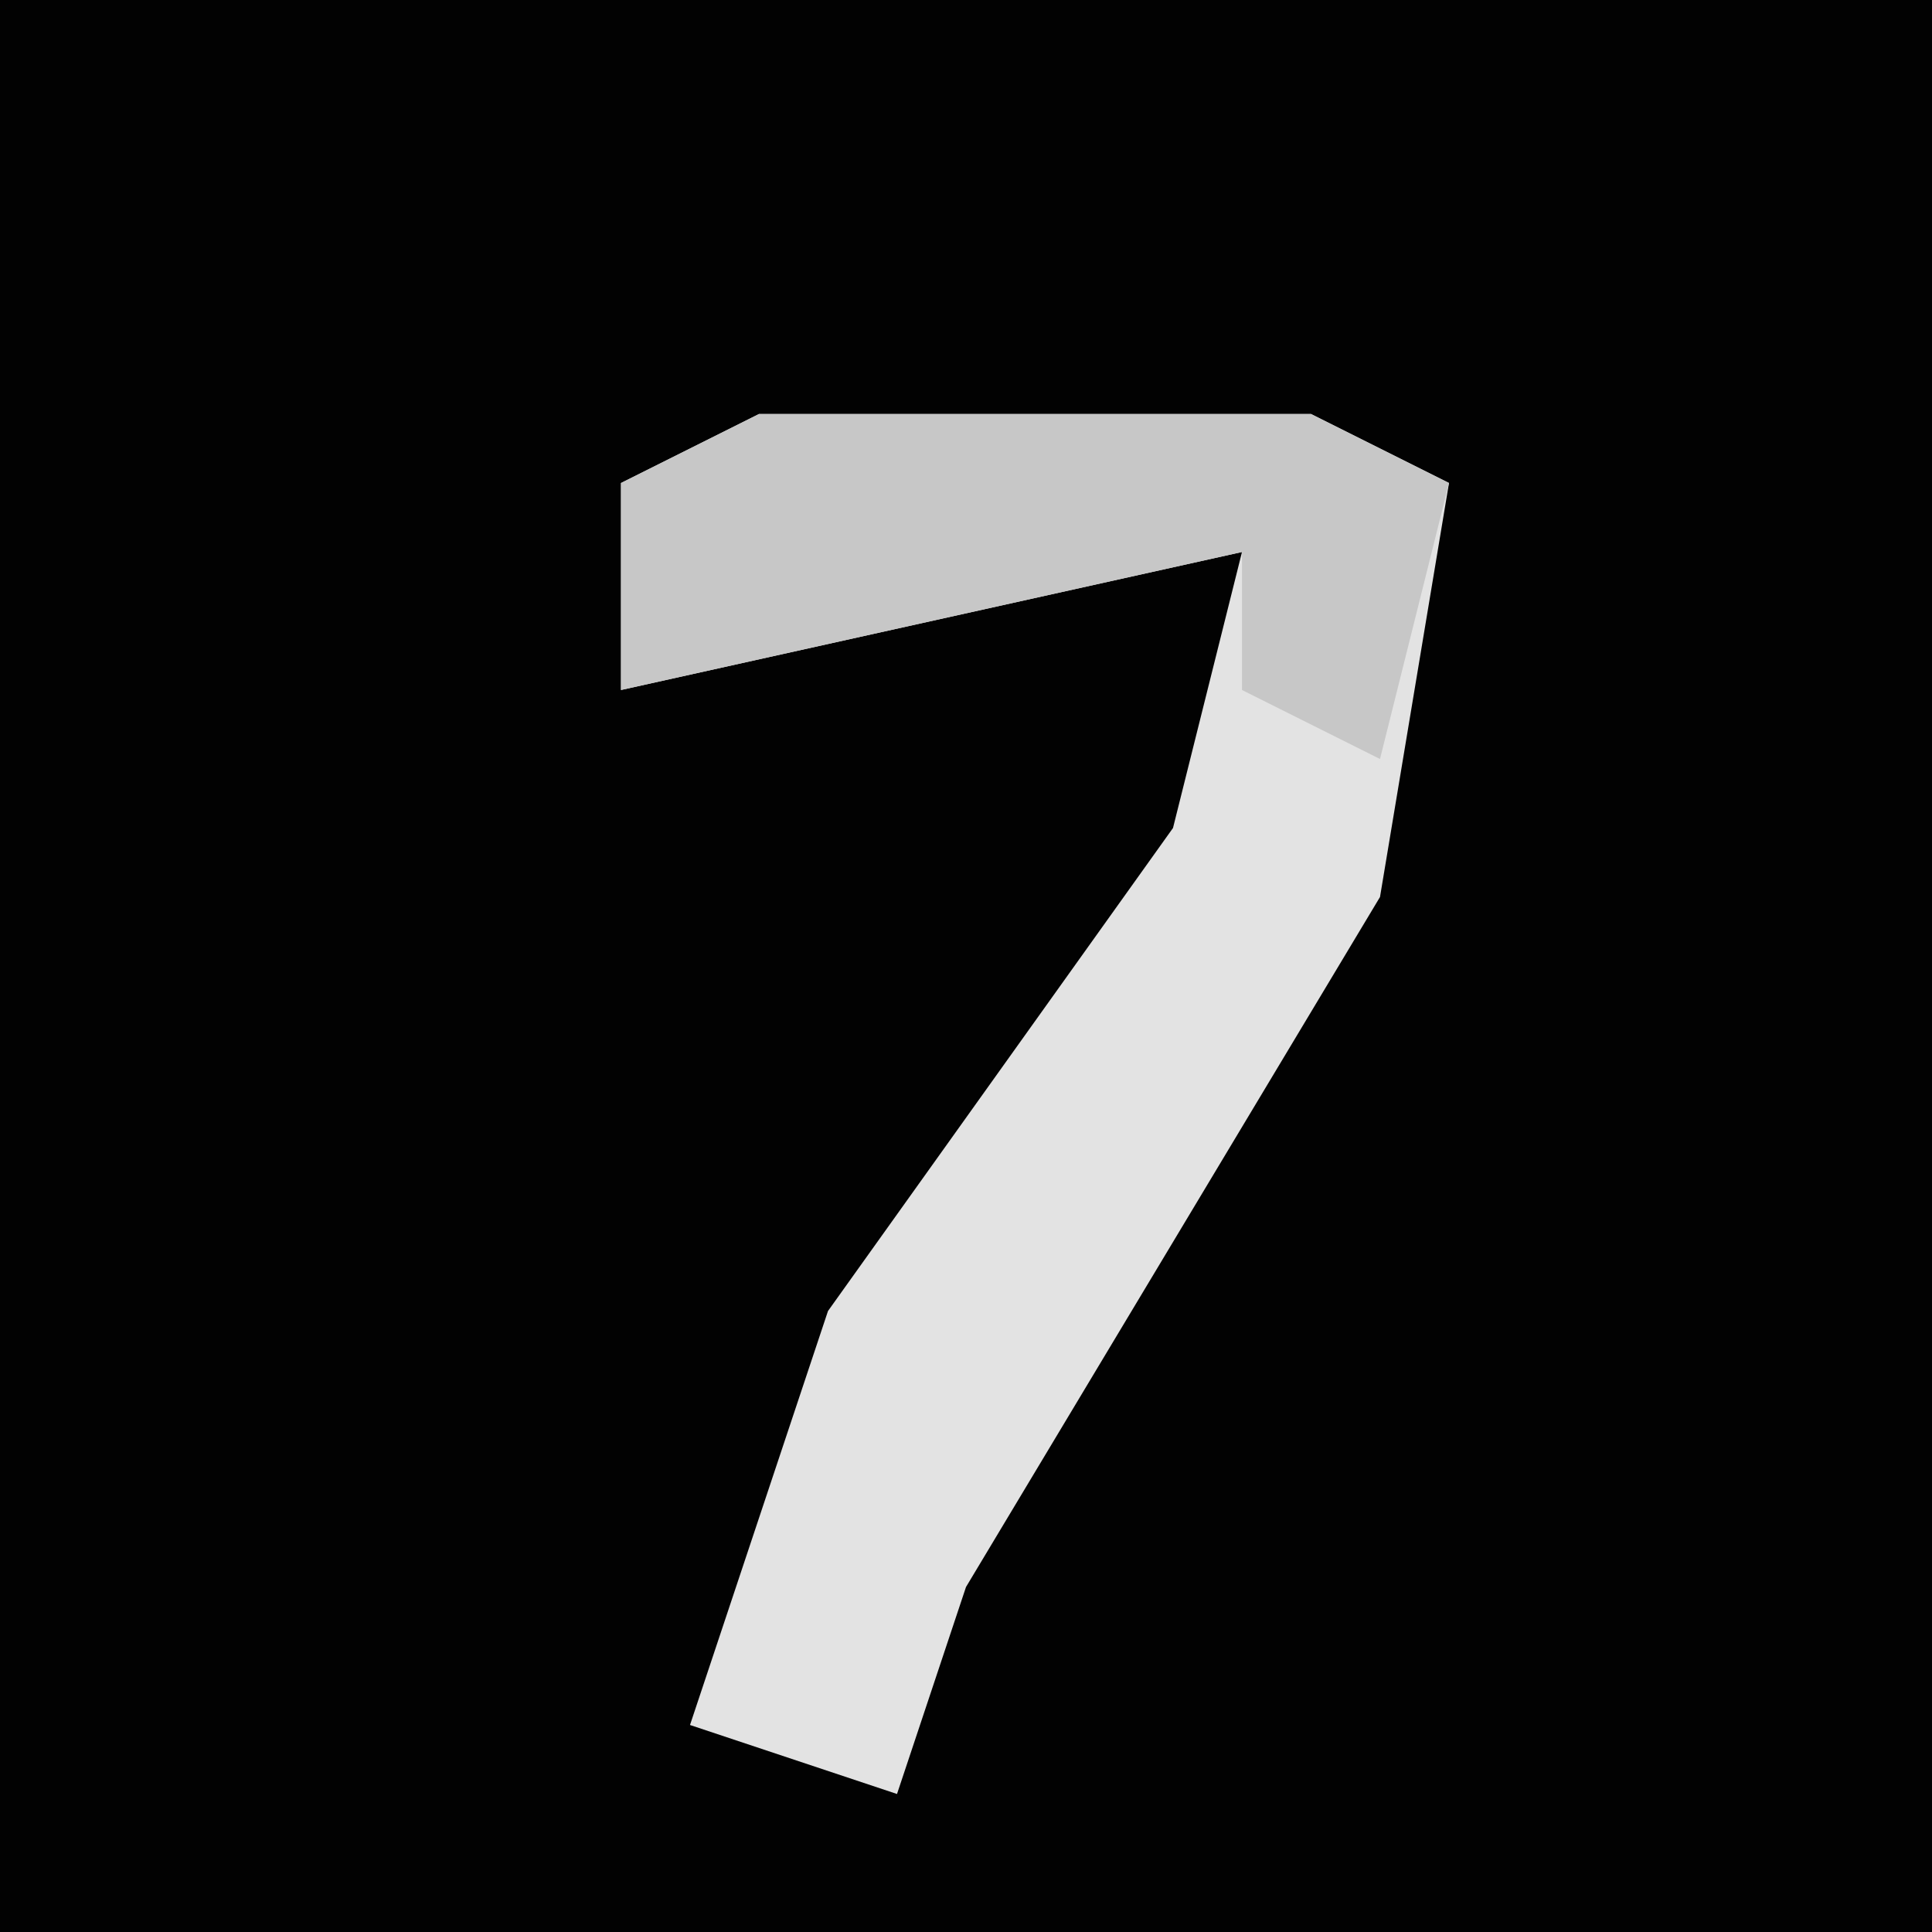 <?xml version="1.0" encoding="UTF-8"?>
<svg version="1.1" xmlns="http://www.w3.org/2000/svg" width="28" height="28">
<path d="M0,0 L28,0 L28,28 L0,28 Z " fill="#020202" transform="translate(0,0)"/>
<path d="M0,0 L8,0 L10,1 L9,7 L3,17 L2,20 L-1,19 L1,13 L6,6 L7,2 L-2,4 L-2,1 Z " fill="#E3E3E3" transform="translate(11,6)"/>
<path d="M0,0 L8,0 L10,1 L9,5 L7,4 L7,2 L-2,4 L-2,1 Z " fill="#C7C7C7" transform="translate(11,6)"/>
</svg>
